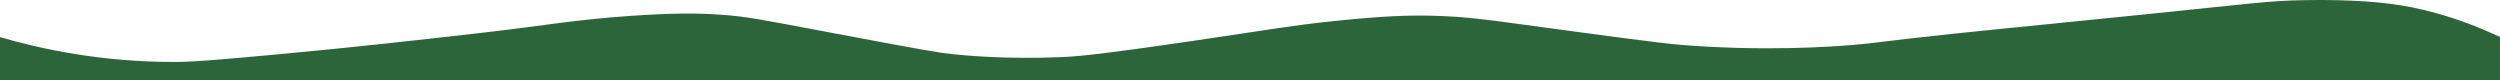 <?xml version="1.0" encoding="UTF-8"?>
<svg id="Layer_2" data-name="Layer 2" xmlns="http://www.w3.org/2000/svg" viewBox="0 0 2680 86.13">
  <defs>
    <style>
      .cls-1 {
        fill: #2d653b;
      }
    </style>
  </defs>
  <g id="Layer_1-2" data-name="Layer 1">
    <path class="cls-1" d="m0,39.8c43.08,12.5,108.42,26.96,188.87,26.61,19.84-.09,48.63-2.62,105.39-7.83,86.97-7.97,153.83-15.64,222.78-23.48,66.29-7.53,99.5-14.15,161.74-18.26,43.38-2.87,68.66-2.85,94.43-1.04,26.13,1.83,40.02,4.61,109.57,17.74,115.8,21.86,125.06,23.16,138.26,24.52,14.38,1.48,59.21,5.69,117.39,3.13,15.18-.67,35.49-1.98,142.96-17.74,85.17-12.49,101.34-15.91,148.7-20.87,54.69-5.73,81.76-6.28,104.35-5.74,35.08.83,59.71,4.27,89.74,8.35,104.03,14.11,156.05,21.17,178.43,22.96,88.12,7.04,159.32,2.05,184.17,0,28.23-2.32,20.17-2.78,107.48-12,25.49-2.69,38.09-3.91,128.87-13.04,44.39-4.46,66.58-6.7,72.52-7.3,121.1-12.37,136.61-15.02,175.3-15.65,10.25-.17,55.19-.96,93.39,4.17,24.38,3.28,65.08,11.52,115.65,35.34v46.47H0v-46.33Z"/>
  </g>
</svg>
